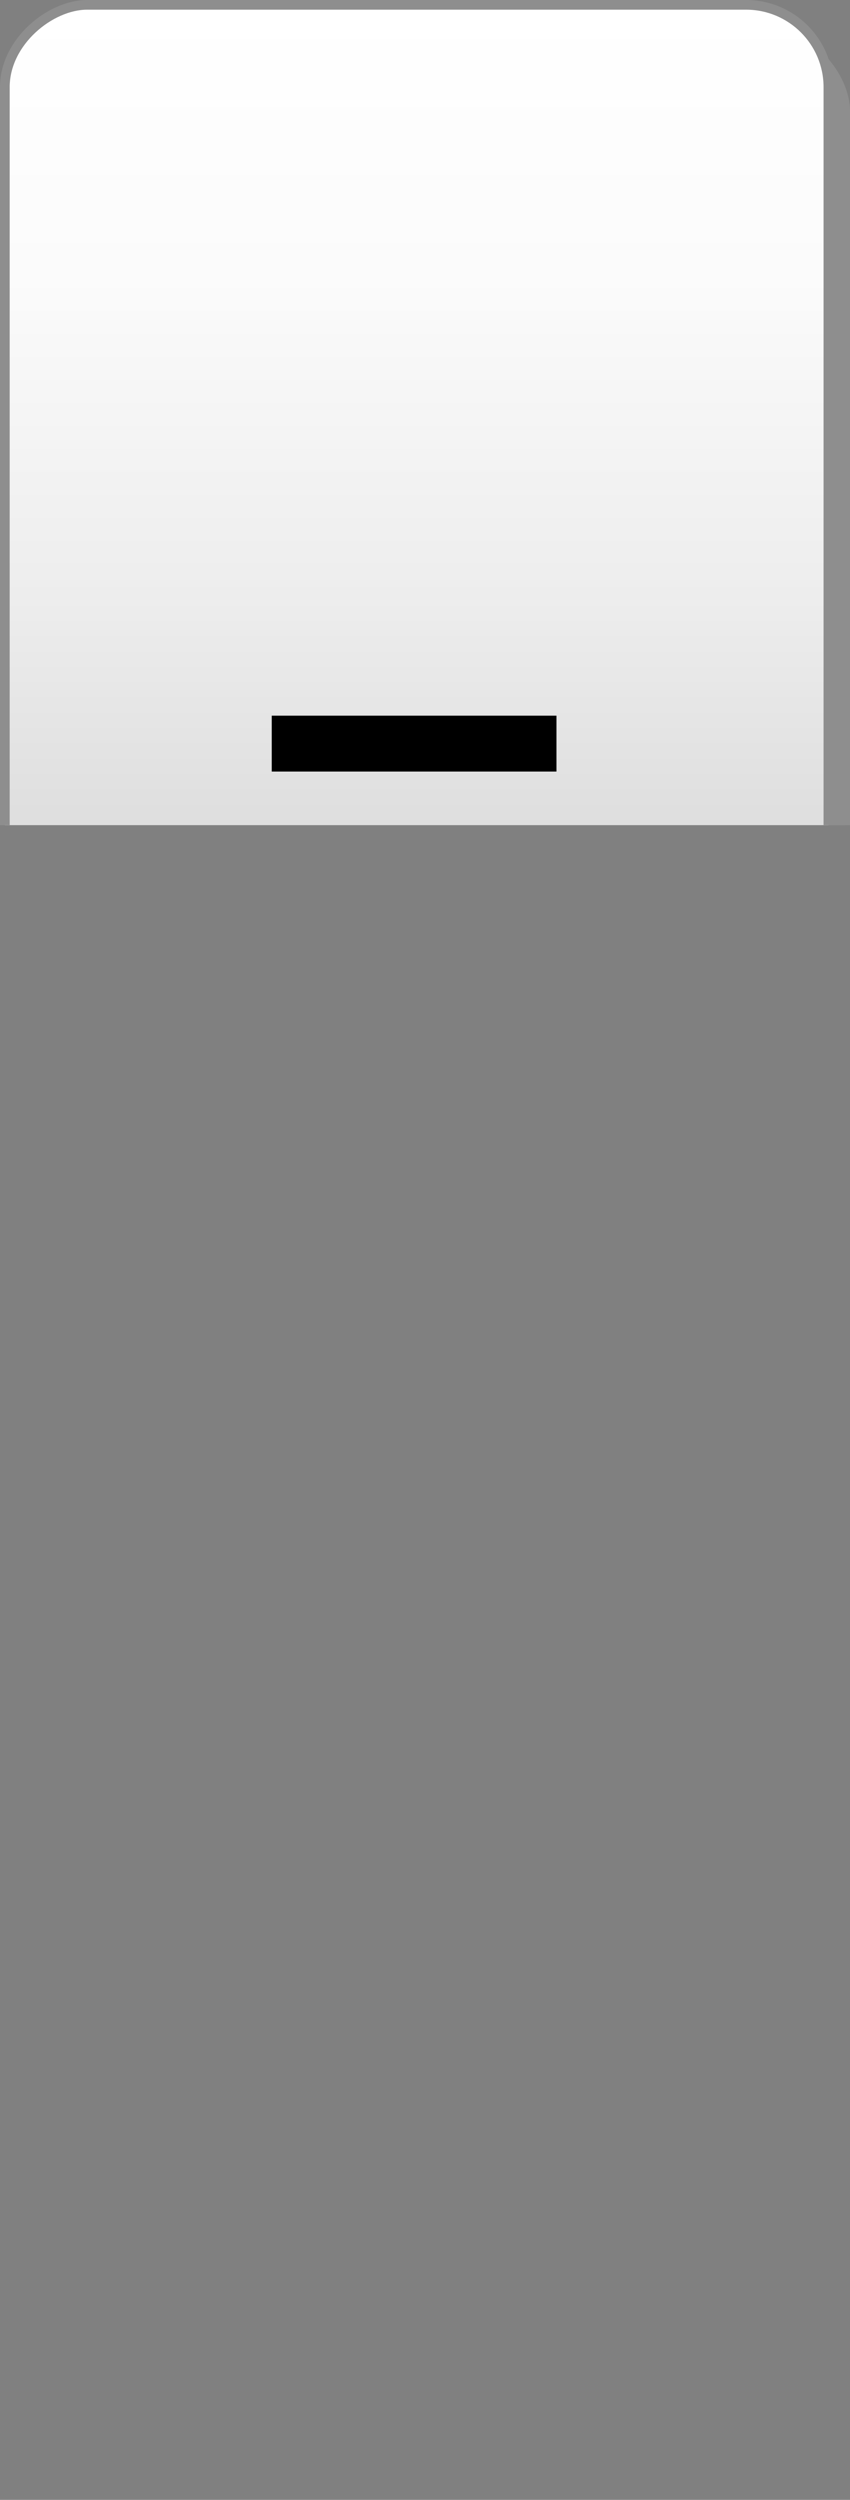 <svg xmlns="http://www.w3.org/2000/svg" xmlns:xlink="http://www.w3.org/1999/xlink" viewBox="0 0 87.77 258.1"><rect x="0" y="0" width="87.77" height="258.1" fill="#808080" stroke="none"/><defs><style>.cls-1{fill:none;}.cls-2{clip-path:url(#clip-path);}.cls-3{fill:#8e8e8e;}.cls-4{stroke:#8e8e8e;stroke-miterlimit:10;fill:url(#linear-gradient);}</style><clipPath id="clip-path" transform="translate(-12.66 -38.81)"><rect class="cls-1" width="112" height="124"/></clipPath><linearGradient id="linear-gradient" x1="55.68" y1="39.31" x2="55.68" y2="294.43" gradientTransform="translate(222.55 111.19) rotate(90)" gradientUnits="userSpaceOnUse"><stop offset="0" stop-color="#fff"/><stop offset="0.11" stop-color="#fbfbfb"/><stop offset="0.24" stop-color="#ededed"/><stop offset="0.37" stop-color="#d8d8d8"/><stop offset="0.5" stop-color="#b9b9b9"/><stop offset="0.63" stop-color="#929292"/><stop offset="0.77" stop-color="#626262"/><stop offset="0.91" stop-color="#2a2a2a"/><stop offset="1"/></linearGradient></defs><title>3d view selectedAsset 21</title><g id="Layer_2" data-name="Layer 2"><g id="Layer_1-2" data-name="Layer 1"><g class="cls-2"><rect class="cls-3" x="0.24" y="0.62" width="85.04" height="255.12" rx="8.5" ry="8.5"/><rect class="cls-3" x="0.52" y="0.88" width="85.04" height="255.12" rx="8.5" ry="8.5"/><rect class="cls-3" x="0.8" y="1.14" width="85.04" height="255.12" rx="8.5" ry="8.5"/><rect class="cls-3" x="1.07" y="1.41" width="85.04" height="255.12" rx="8.5" ry="8.5"/><rect class="cls-3" x="1.35" y="1.67" width="85.04" height="255.12" rx="8.5" ry="8.5"/><rect class="cls-3" x="1.62" y="1.93" width="85.04" height="255.12" rx="8.5" ry="8.5"/><rect class="cls-3" x="1.9" y="2.19" width="85.04" height="255.12" rx="8.5" ry="8.5"/><rect class="cls-3" x="2.18" y="2.46" width="85.04" height="255.12" rx="8.5" ry="8.5"/><rect class="cls-3" x="2.45" y="2.72" width="85.04" height="255.12" rx="8.5" ry="8.5"/><rect class="cls-3" x="2.73" y="2.98" width="85.04" height="255.12" rx="8.5" ry="8.5"/><rect class="cls-4" x="-71.88" y="124.35" width="255.12" height="85.04" rx="8.5" ry="8.5" transform="translate(-123.85 183.74) rotate(-90)"/><rect x="28.06" y="73.89" width="29.4" height="5.77"/></g></g></g></svg>